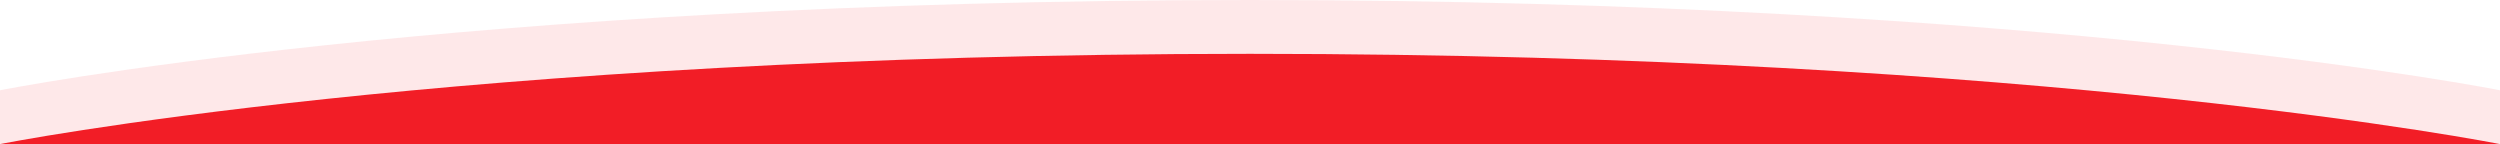 <svg width="1440" height="83" viewBox="0 0 1440 83" fill="none" xmlns="http://www.w3.org/2000/svg">
<path opacity="0.1" d="M720 0C261 0 0 52 0 52V83H1440V52C1440 52 1179 0 720 0Z" fill="#F21D26"/>
<path d="M720 31C261 31 0 83.001 0 83.001H1440C1440 83.001 1179 31 720 31Z" fill="#F21D26"/>
</svg>
